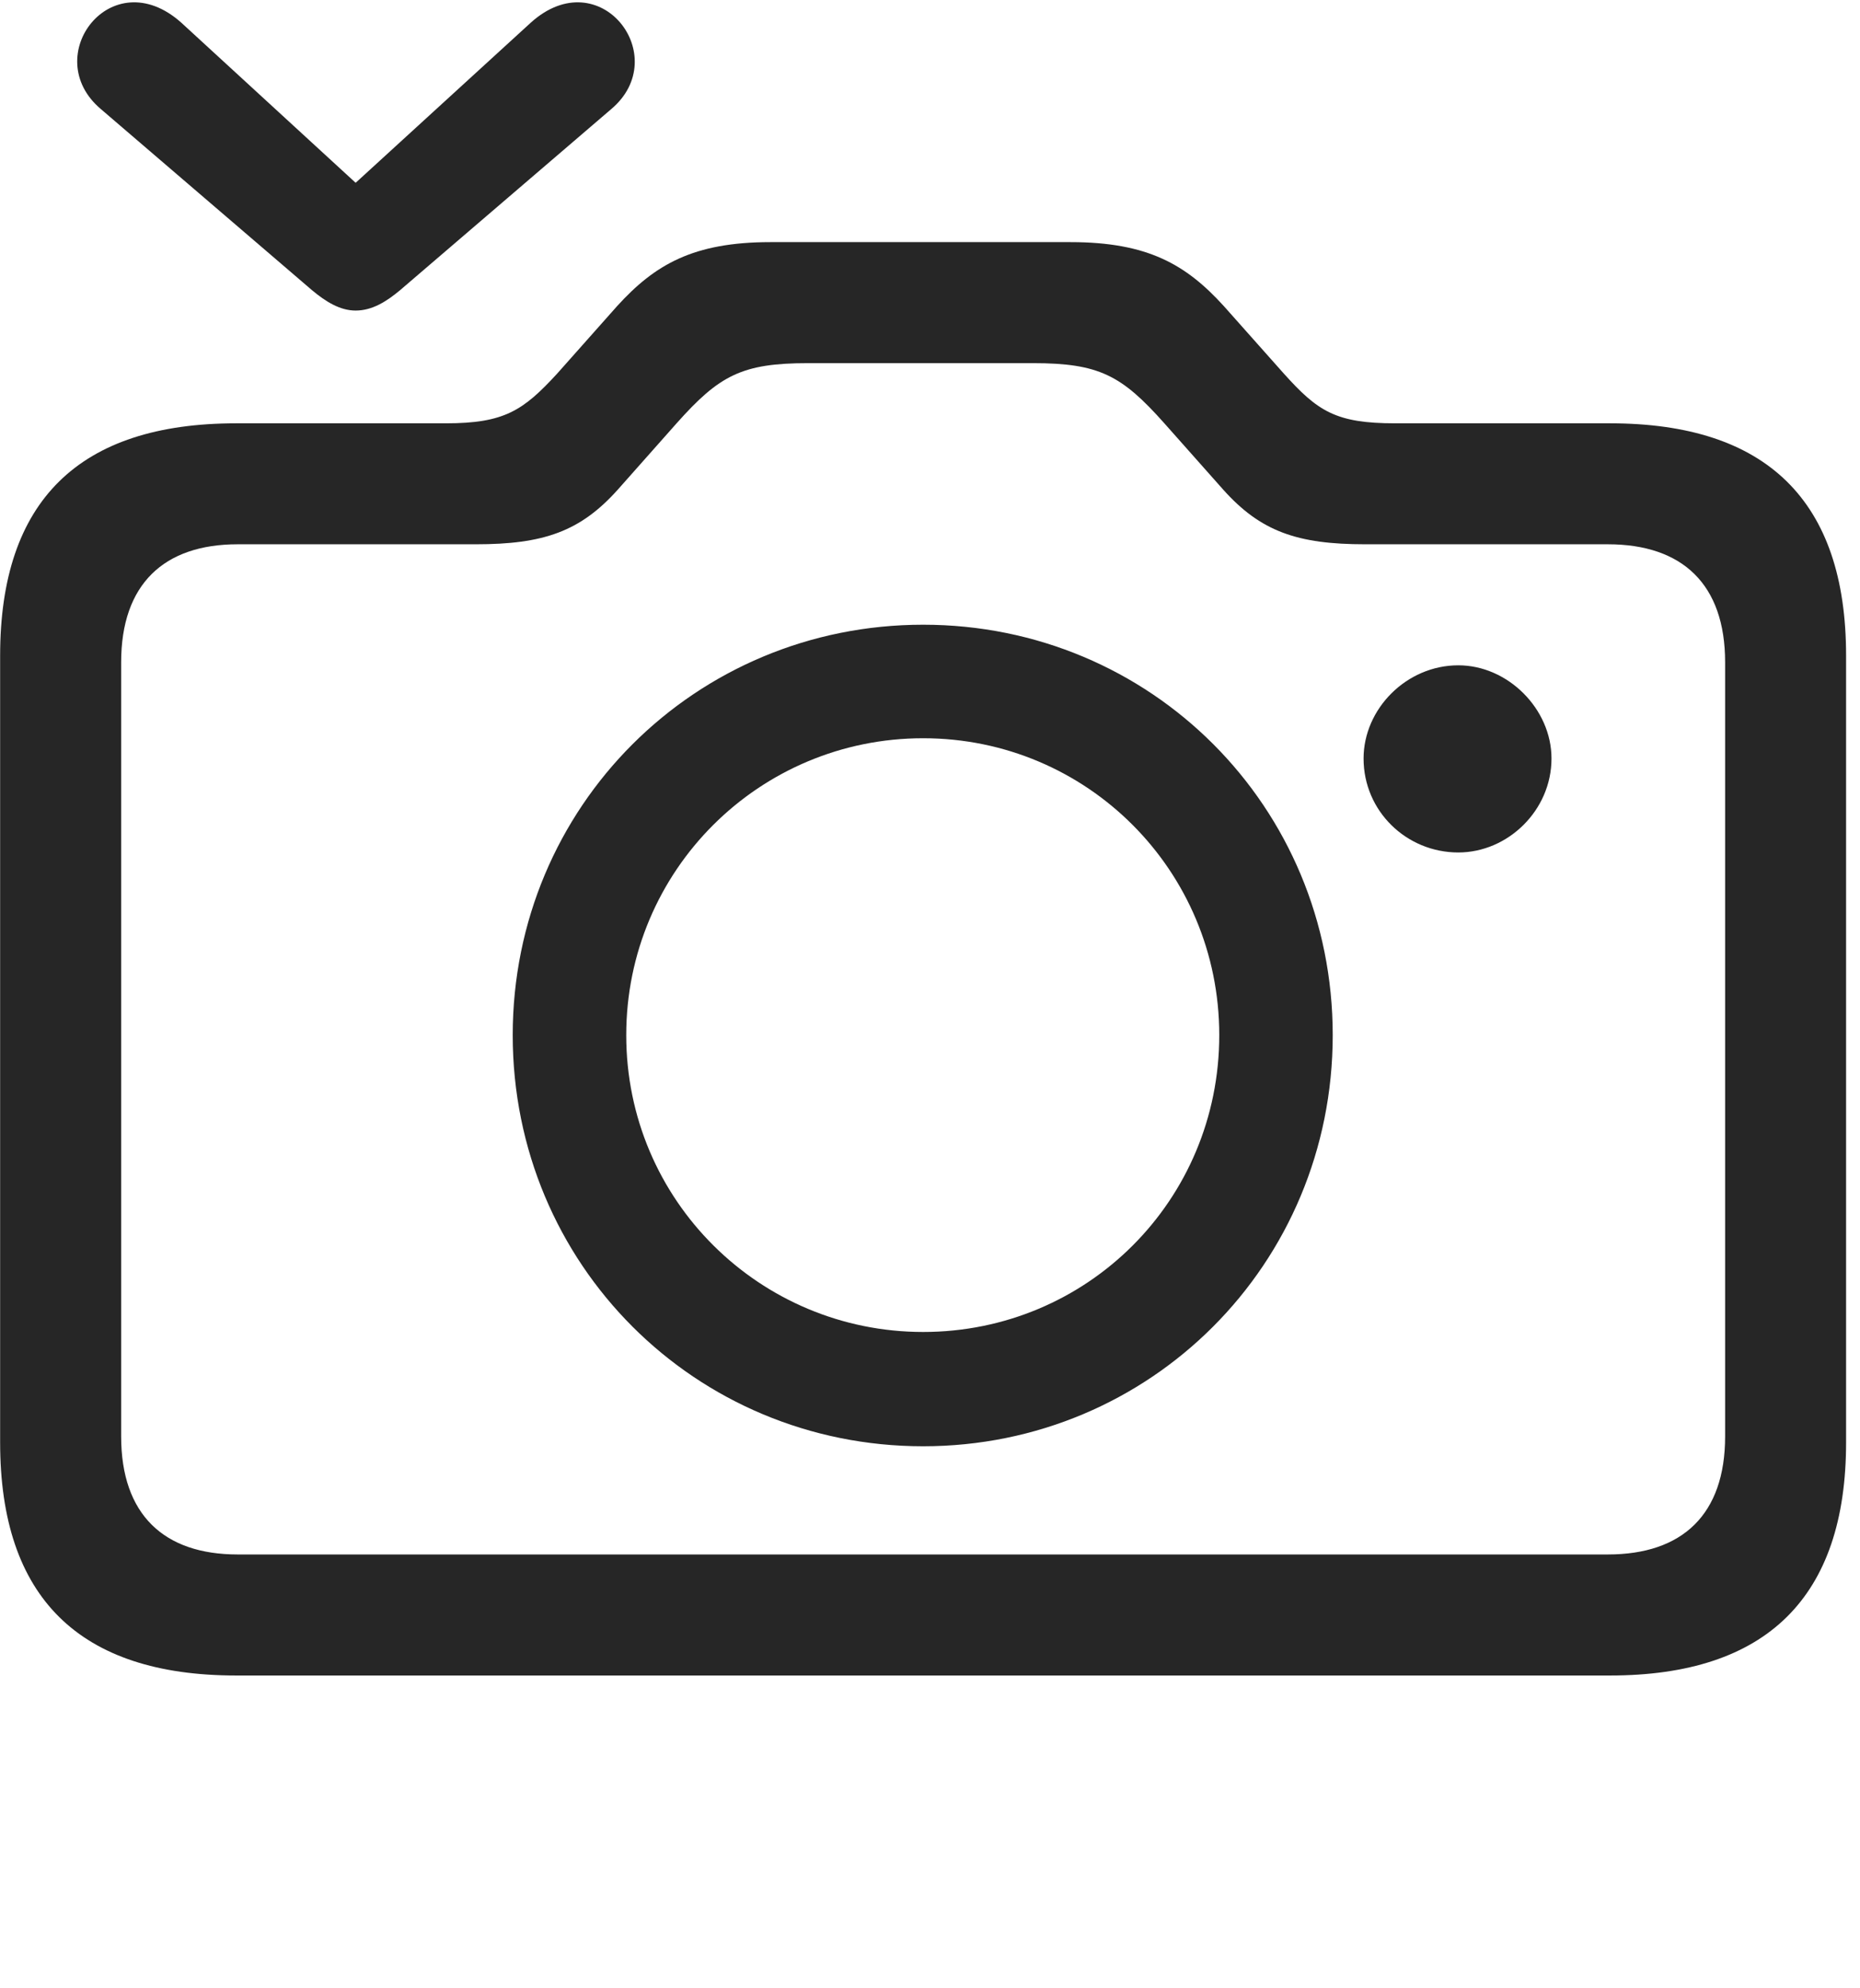 <svg width="29" height="31" viewBox="0 0 29 31" fill="currentColor" xmlns="http://www.w3.org/2000/svg">
<g clip-path="url(#clip0_2207_34563)">
<path d="M3.682 26.123H25.104C27.541 26.123 28.783 24.904 28.783 22.49V10.221C28.783 7.807 27.541 6.6 25.104 6.6H21.752C20.826 6.6 20.545 6.412 20.018 5.826L19.08 4.771C18.494 4.127 17.897 3.775 16.69 3.775H12.014C10.807 3.775 10.209 4.127 9.623 4.771L8.686 5.826C8.158 6.4 7.865 6.6 6.951 6.6H3.682C1.233 6.6 0.002 7.807 0.002 10.221V22.49C0.002 24.904 1.233 26.123 3.682 26.123ZM3.705 24.236C2.557 24.236 1.889 23.615 1.889 22.396V10.326C1.889 9.107 2.557 8.486 3.705 8.486H7.42C8.475 8.486 9.049 8.287 9.635 7.631L10.549 6.6C11.217 5.85 11.569 5.662 12.6 5.662H16.104C17.135 5.662 17.487 5.85 18.154 6.6L19.069 7.631C19.654 8.287 20.229 8.486 21.283 8.486H25.069C26.229 8.486 26.897 9.107 26.897 10.326V22.396C26.897 23.615 26.229 24.236 25.069 24.236H3.705ZM14.393 22.549C17.932 22.549 20.779 19.713 20.779 16.139C20.779 12.576 17.944 9.74 14.393 9.74C10.842 9.74 7.994 12.576 7.994 16.139C7.994 19.713 10.842 22.549 14.393 22.549ZM14.393 20.767C11.85 20.767 9.764 18.717 9.764 16.139C9.764 13.572 11.838 11.51 14.393 11.51C16.948 11.51 19.01 13.572 19.01 16.139C19.01 18.717 16.948 20.767 14.393 20.767ZM21.26 11.826C21.26 12.646 21.928 13.291 22.737 13.291C23.51 13.291 24.19 12.635 24.19 11.826C24.19 11.053 23.51 10.373 22.737 10.373C21.928 10.373 21.26 11.053 21.26 11.826Z" fill="currentColor" fill-opacity="0.85"/>
<path d="M1.573 1.701L4.865 4.525C5.076 4.701 5.299 4.842 5.545 4.842C5.803 4.842 6.026 4.701 6.237 4.525L9.53 1.701C10.502 0.881 9.354 -0.619 8.276 0.353L5.545 2.85L2.826 0.353C1.737 -0.619 0.6 0.881 1.573 1.701Z" fill="currentColor" fill-opacity="0.85"/>
</g>
<defs>
<clipPath id="clip0_2207_34563">
<rect width="28.781" height="30.576" fill="currentColor" transform="translate(0.002 0.036)"/>
</clipPath>
</defs>
</svg>

